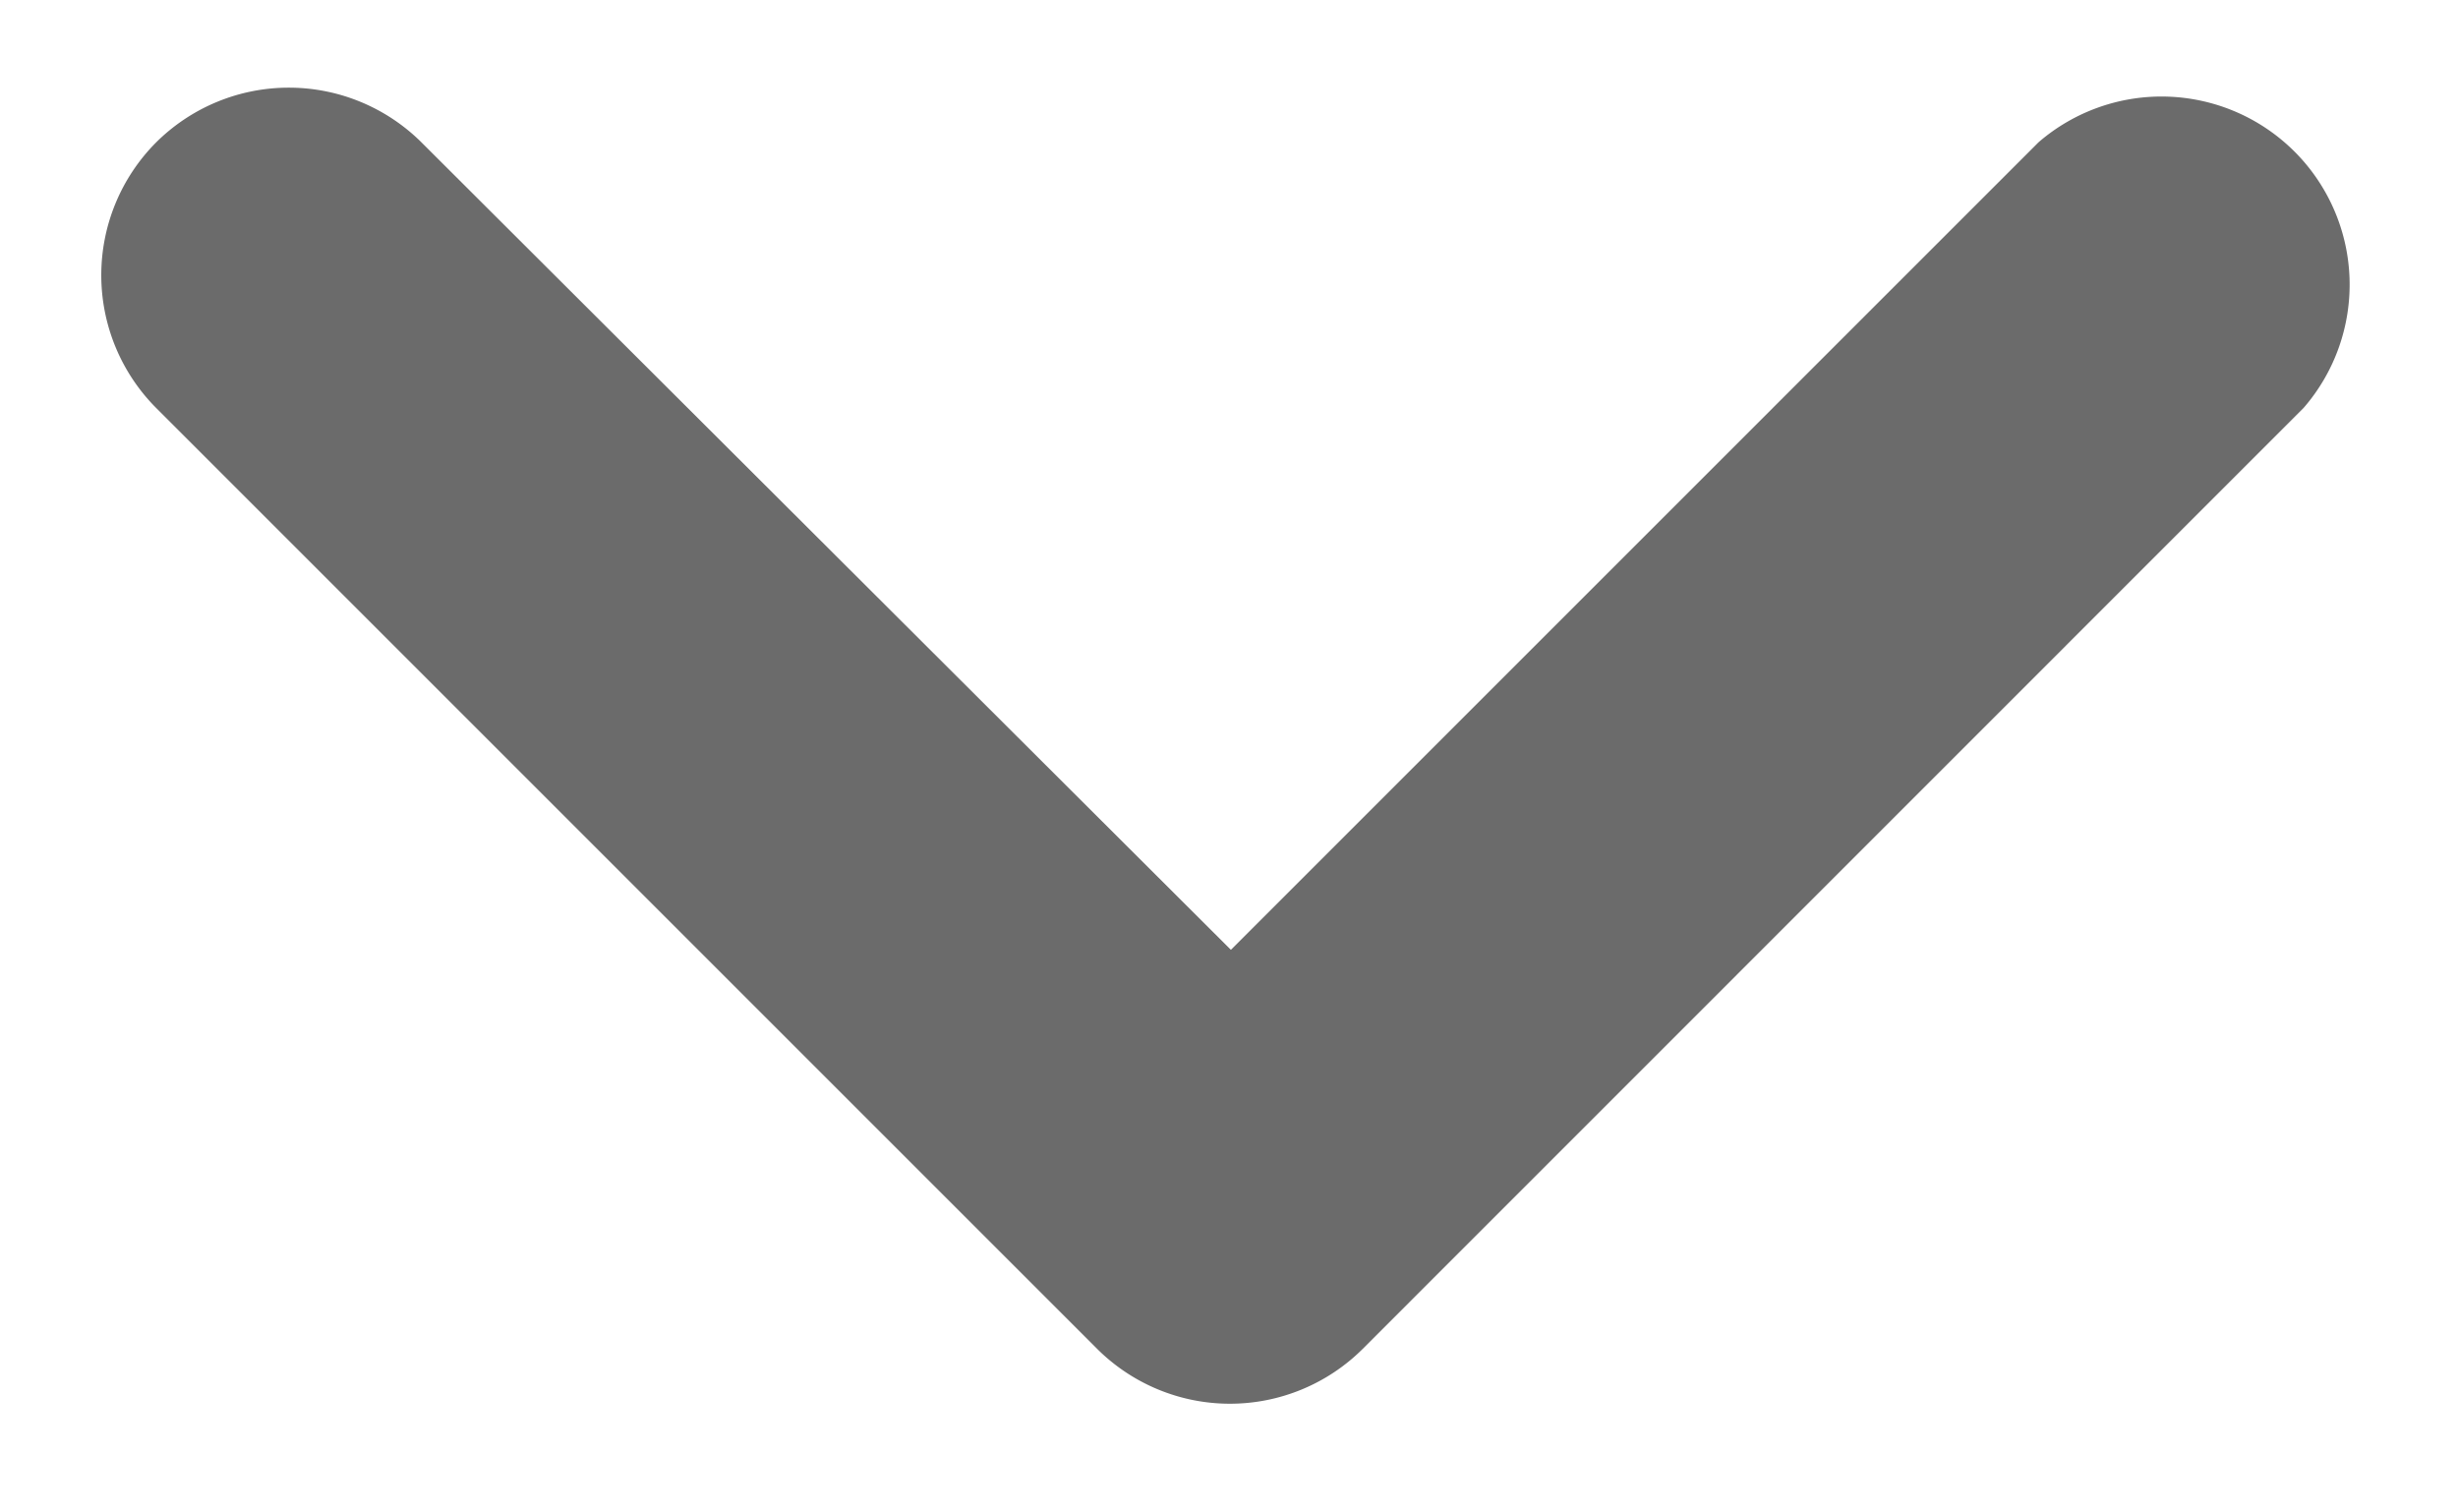 <svg xmlns="http://www.w3.org/2000/svg" width="13" height="8" fill="none"><path fill="#6B6B6B" d="m.825 2.157 4.978 4.978a.995.995 0 0 0 1.404 0l4.977-4.978A.995.995 0 0 0 10.781.753L6.51 5.024 2.23.754a.995.995 0 0 0-1.405 0 .995.995 0 0 0 0 1.403Z"/></svg>